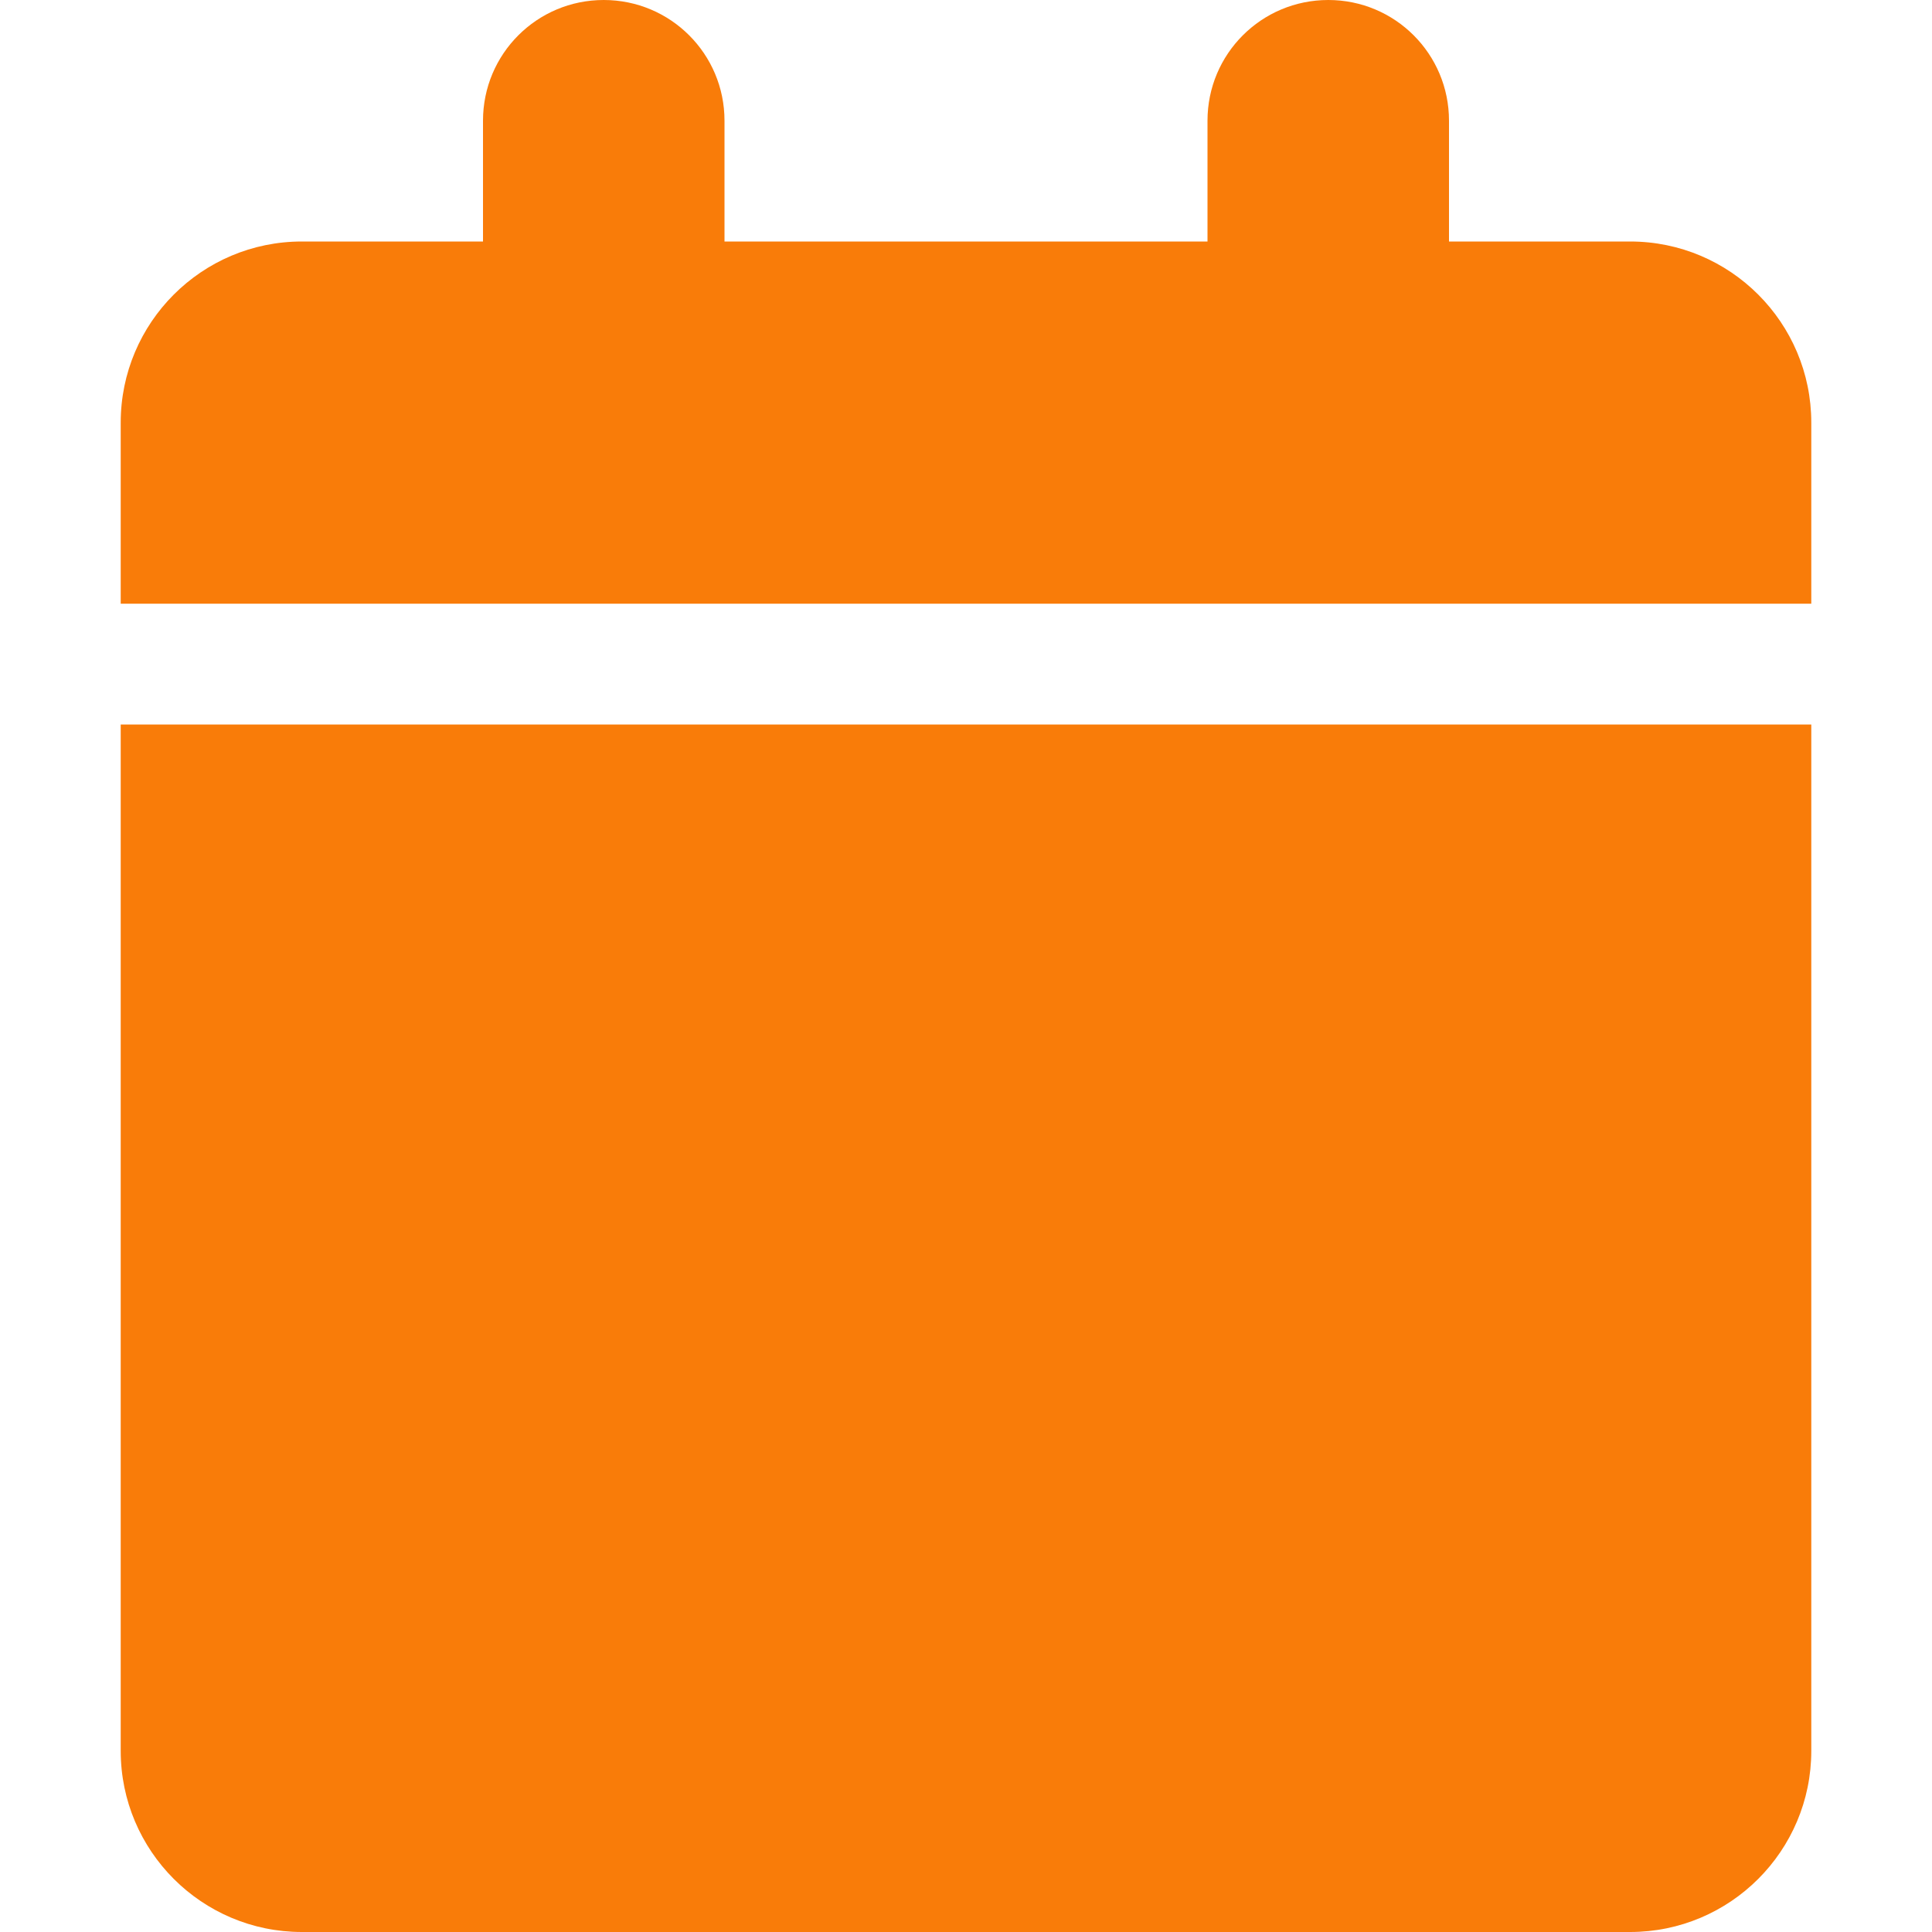 <svg width="25" height="25" viewBox="0 0 25 25" fill="none" xmlns="http://www.w3.org/2000/svg">
<g clip-path="url(#clip0_136_682)">
<path d="M6.25 1.562V3.125H3.906C2.612 3.125 1.562 4.175 1.562 5.469V7.812H23.438V5.469C23.438 4.175 22.388 3.125 21.094 3.125H18.75V1.562C18.75 0.698 18.052 0 17.188 0C16.323 0 15.625 0.698 15.625 1.562V3.125H9.375V1.562C9.375 0.698 8.677 0 7.812 0C6.948 0 6.25 0.698 6.25 1.562ZM23.438 9.375H1.562V22.656C1.562 23.95 2.612 25 3.906 25H21.094C22.388 25 23.438 23.95 23.438 22.656V9.375Z" fill="#F97C09"/>
</g>
<defs>
<clipPath id="clip0_136_682">
<rect width="21.875" height="25" fill="white" transform="translate(1.562)"/>
</clipPath>
</defs>
</svg>
